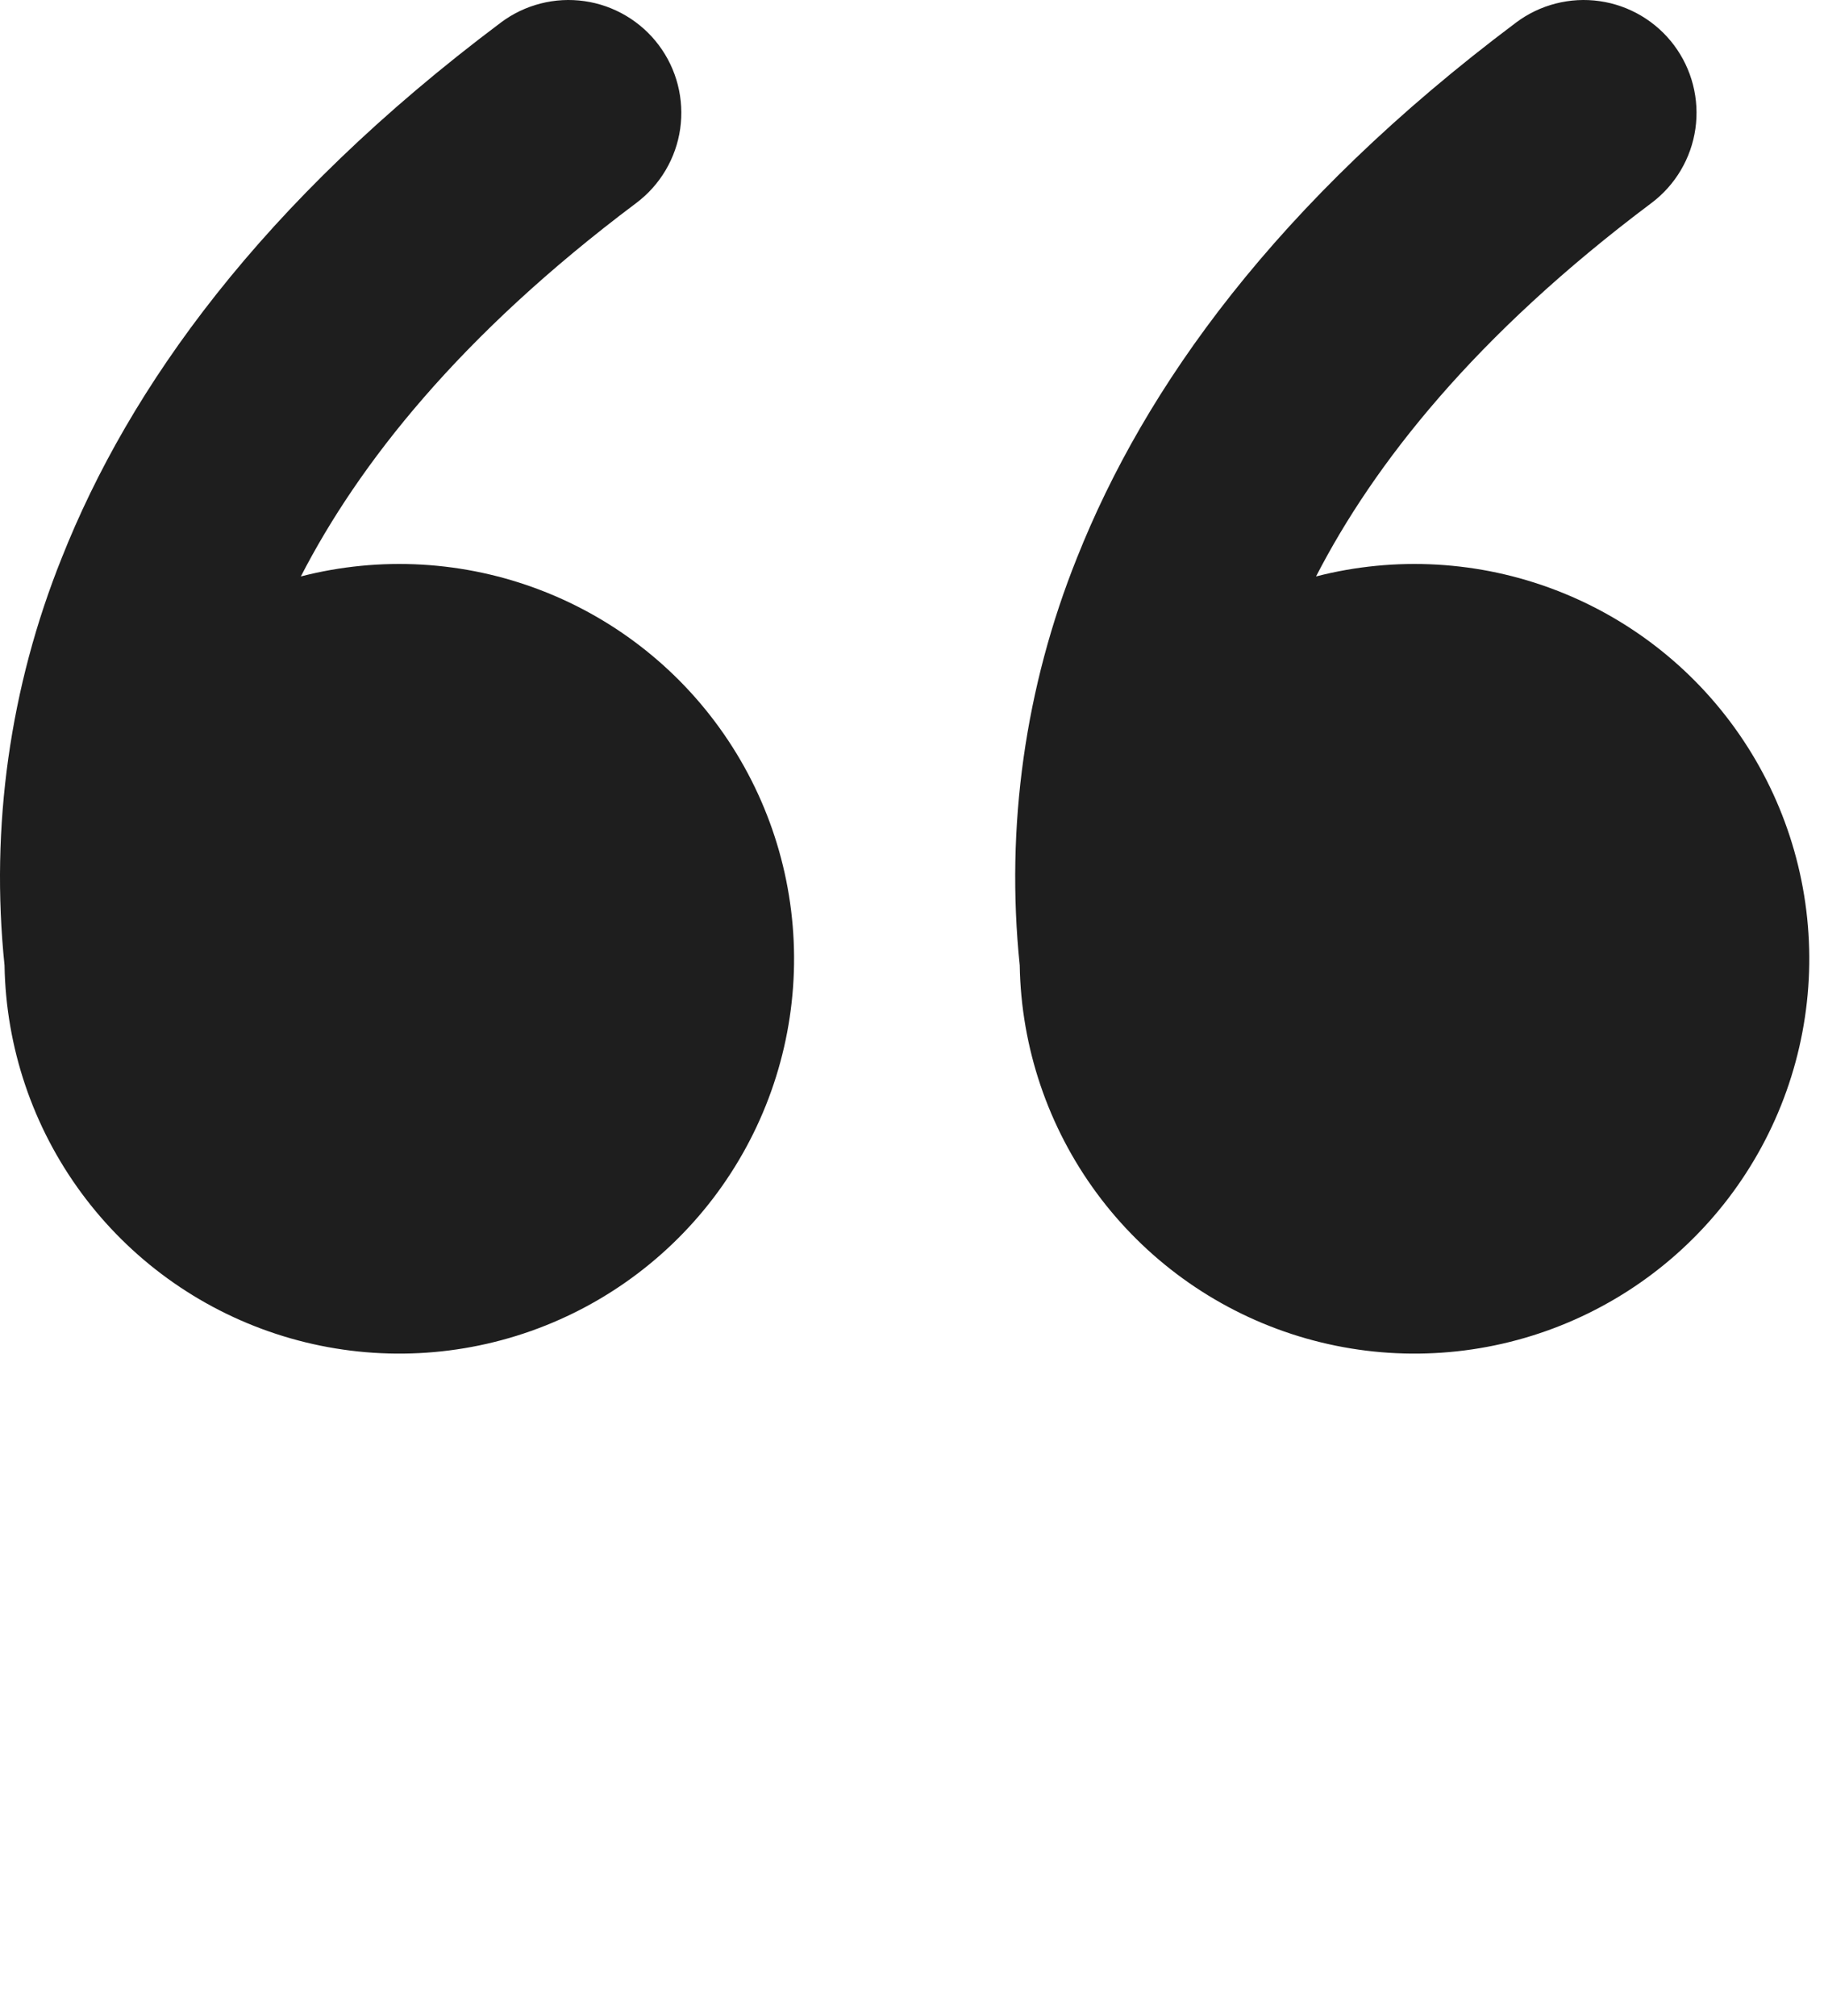 <svg width="95" height="105" viewBox="0 0 95 105" fill="none" xmlns="http://www.w3.org/2000/svg">
<path d="M26.086 1.175C26.703 0.712 27.405 0.375 28.153 0.184C28.9 -0.008 29.678 -0.05 30.442 0.059C31.205 0.168 31.94 0.427 32.604 0.82C33.268 1.213 33.848 1.733 34.311 2.35C34.774 2.967 35.111 3.67 35.302 4.417C35.493 5.164 35.536 5.942 35.427 6.706C35.318 7.47 35.059 8.204 34.666 8.868C34.273 9.532 33.753 10.112 33.136 10.575C23.947 17.466 18.683 24.17 15.669 30.021C19.808 28.956 24.175 29.206 28.164 30.738C32.153 32.269 35.567 35.005 37.929 38.566C40.292 42.126 41.486 46.334 41.347 50.605C41.208 54.876 39.741 58.997 37.152 62.396C34.562 65.795 30.978 68.303 26.897 69.571C22.817 70.839 18.442 70.804 14.382 69.471C10.322 68.139 6.778 65.574 4.243 62.135C1.708 58.695 0.307 54.551 0.236 50.278C-0.509 43.063 0.516 35.776 3.22 29.046C6.728 20.198 13.584 10.552 26.086 1.175ZM78.961 1.175C79.578 0.712 80.28 0.375 81.028 0.184C81.775 -0.008 82.553 -0.05 83.317 0.059C84.08 0.168 84.815 0.427 85.479 0.82C86.143 1.213 86.723 1.733 87.186 2.35C87.649 2.967 87.986 3.67 88.177 4.417C88.368 5.164 88.411 5.942 88.302 6.706C88.193 7.47 87.934 8.204 87.541 8.868C87.148 9.532 86.628 10.112 86.011 10.575C76.822 17.466 71.558 24.17 68.544 30.021C72.683 28.956 77.05 29.206 81.039 30.738C85.028 32.269 88.442 35.005 90.804 38.566C93.167 42.126 94.361 46.334 94.222 50.605C94.083 54.876 92.616 58.997 90.027 62.396C87.437 65.795 83.853 68.303 79.772 69.571C75.692 70.839 71.317 70.804 67.257 69.471C63.197 68.139 59.654 65.574 57.118 62.135C54.583 58.695 53.182 54.551 53.111 50.278C52.366 43.063 53.391 35.776 56.095 29.046C59.609 20.198 66.459 10.552 78.961 1.175Z" fill="#1E1E1E"/>
</svg>

